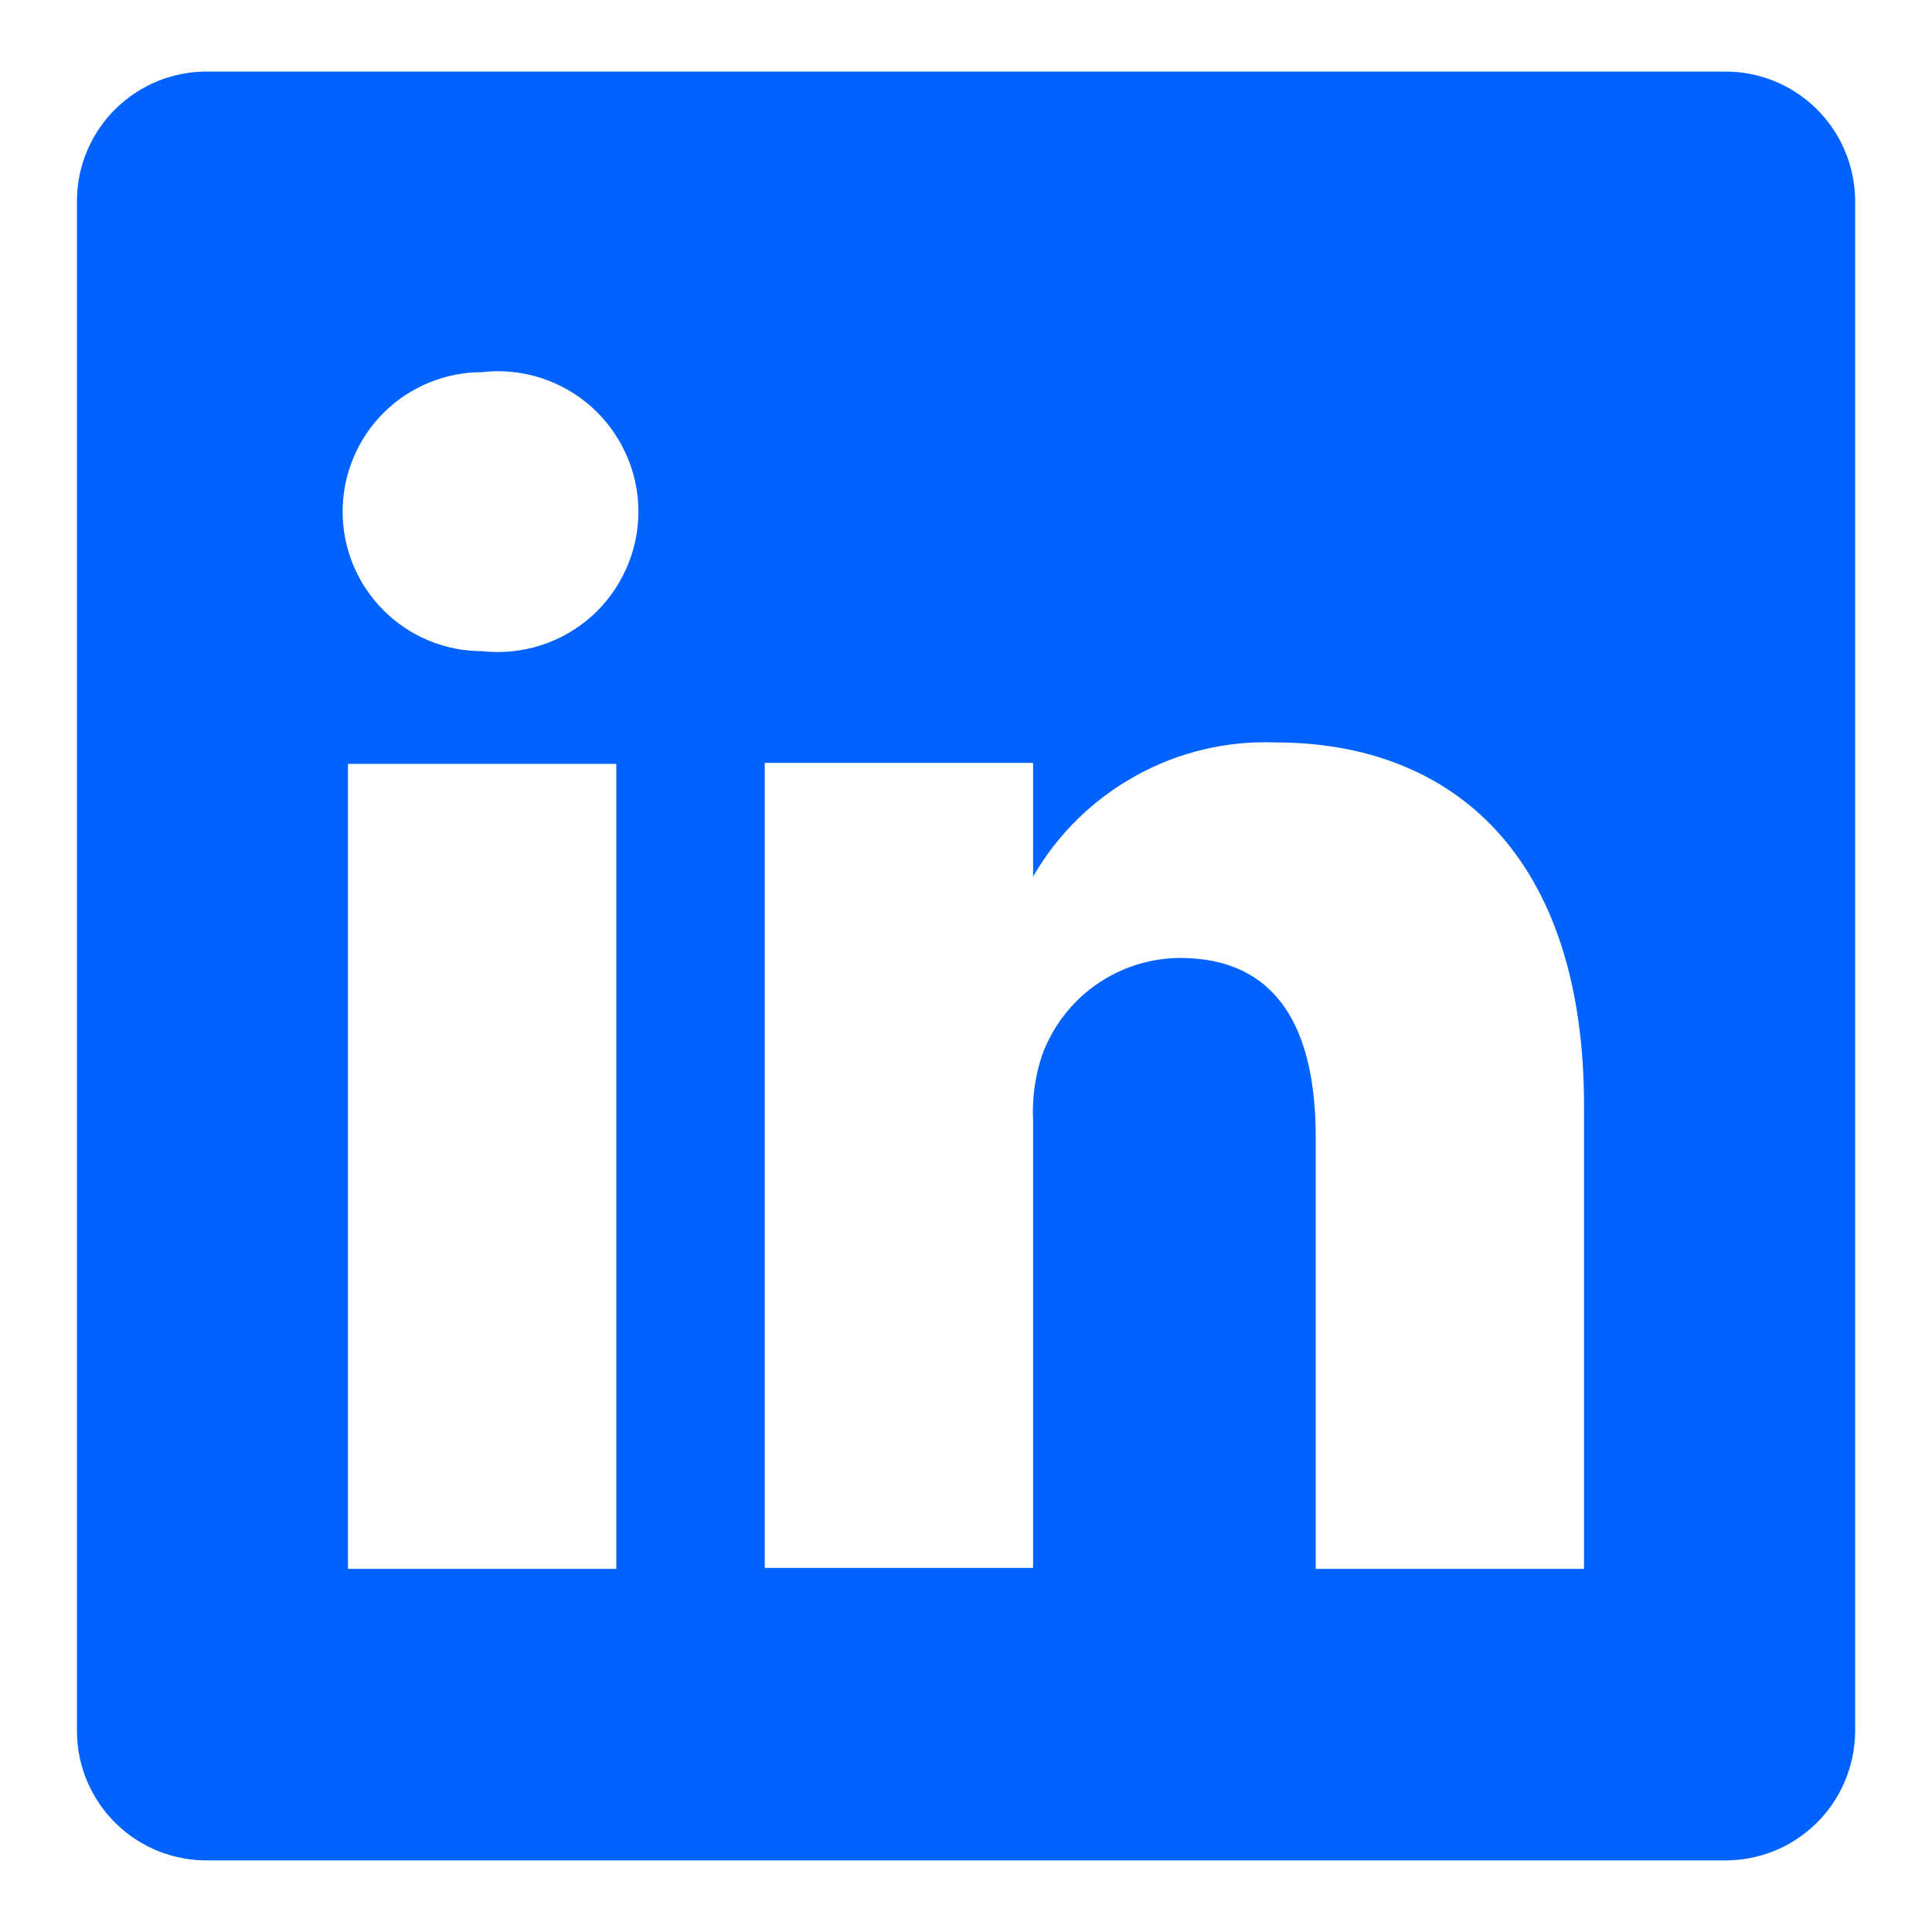 <svg width="18" height="18" viewBox="0 0 18 18" fill="none" xmlns="http://www.w3.org/2000/svg">
<path d="M16.058 0.667H1.942C1.783 0.664 1.626 0.694 1.478 0.752C1.331 0.811 1.196 0.898 1.082 1.009C0.969 1.119 0.878 1.251 0.815 1.397C0.752 1.543 0.719 1.7 0.717 1.858V16.142C0.719 16.3 0.752 16.457 0.815 16.603C0.878 16.749 0.969 16.881 1.082 16.991C1.196 17.102 1.331 17.189 1.478 17.248C1.626 17.306 1.783 17.335 1.942 17.333H16.058C16.217 17.335 16.375 17.306 16.522 17.248C16.67 17.189 16.804 17.102 16.918 16.991C17.032 16.881 17.122 16.749 17.185 16.603C17.248 16.457 17.281 16.3 17.284 16.142V1.858C17.281 1.7 17.248 1.543 17.185 1.397C17.122 1.251 17.032 1.119 16.918 1.009C16.804 0.898 16.67 0.811 16.522 0.752C16.375 0.694 16.217 0.664 16.058 0.667ZM5.742 14.617H3.242V7.117H5.742V14.617ZM4.492 6.067C4.147 6.067 3.816 5.93 3.573 5.686C3.329 5.442 3.192 5.111 3.192 4.767C3.192 4.422 3.329 4.091 3.573 3.847C3.816 3.604 4.147 3.467 4.492 3.467C4.675 3.446 4.86 3.464 5.036 3.52C5.211 3.576 5.373 3.668 5.511 3.791C5.648 3.914 5.758 4.064 5.833 4.232C5.909 4.4 5.948 4.582 5.948 4.767C5.948 4.951 5.909 5.133 5.833 5.301C5.758 5.469 5.648 5.62 5.511 5.743C5.373 5.865 5.211 5.958 5.036 6.013C4.86 6.069 4.675 6.087 4.492 6.067ZM14.758 14.617H12.258V10.592C12.258 9.583 11.9 8.925 10.992 8.925C10.711 8.927 10.437 9.015 10.207 9.178C9.978 9.34 9.804 9.569 9.708 9.833C9.643 10.029 9.615 10.236 9.625 10.442V14.608H7.125C7.125 14.608 7.125 7.792 7.125 7.108H9.625V8.167C9.852 7.773 10.183 7.448 10.581 7.228C10.978 7.007 11.429 6.9 11.883 6.917C13.55 6.917 14.758 7.992 14.758 10.3V14.617Z" fill="#0062FF"/>
</svg>
